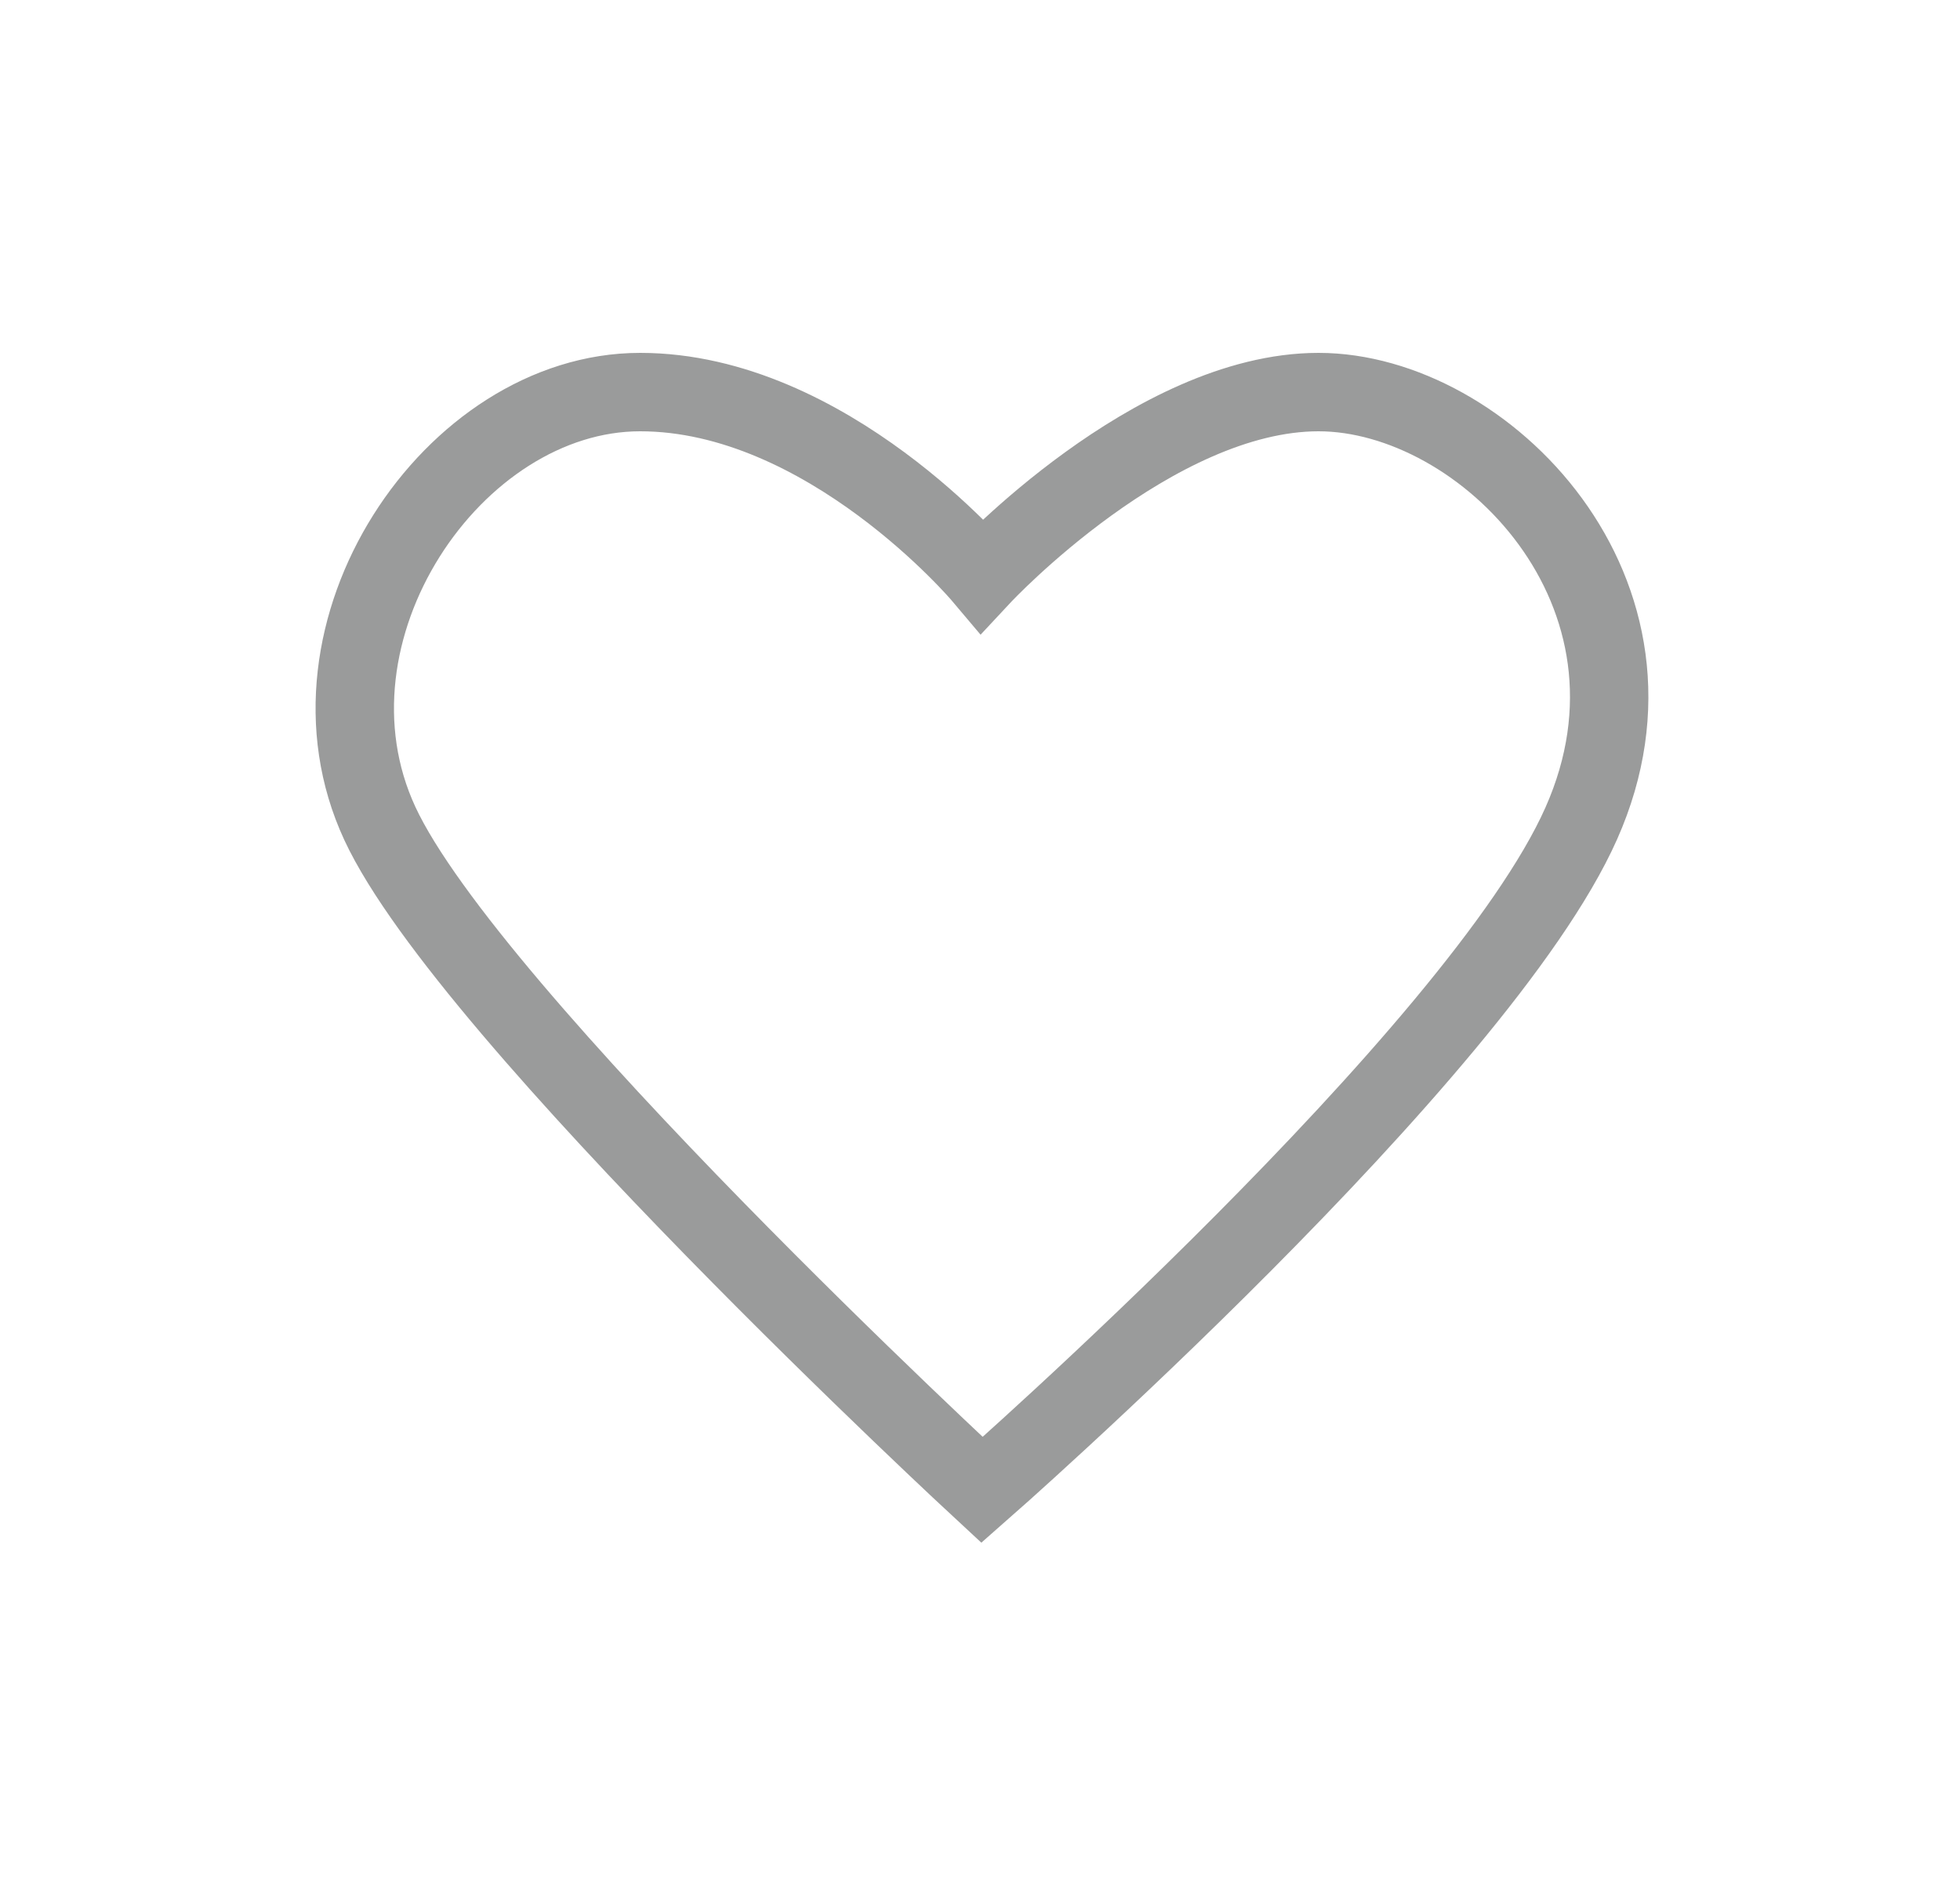 <svg width="25" height="24" viewBox="0 0 25 24" fill="none" xmlns="http://www.w3.org/2000/svg">
<g opacity="0.5">
<path fill-rule="evenodd" clip-rule="evenodd" d="M12.526 19C12.526 19 5.98 12.947 4.845 10.501C3.71 8.055 5.779 5 8.165 5C10.55 5 12.526 7.341 12.526 7.341C12.526 7.341 14.71 5 16.818 5C18.926 5 21.475 7.562 20.169 10.501C18.863 13.44 12.526 19 12.526 19Z" stroke="#363837" stroke-linecap="square"/>
</g>
</svg>

